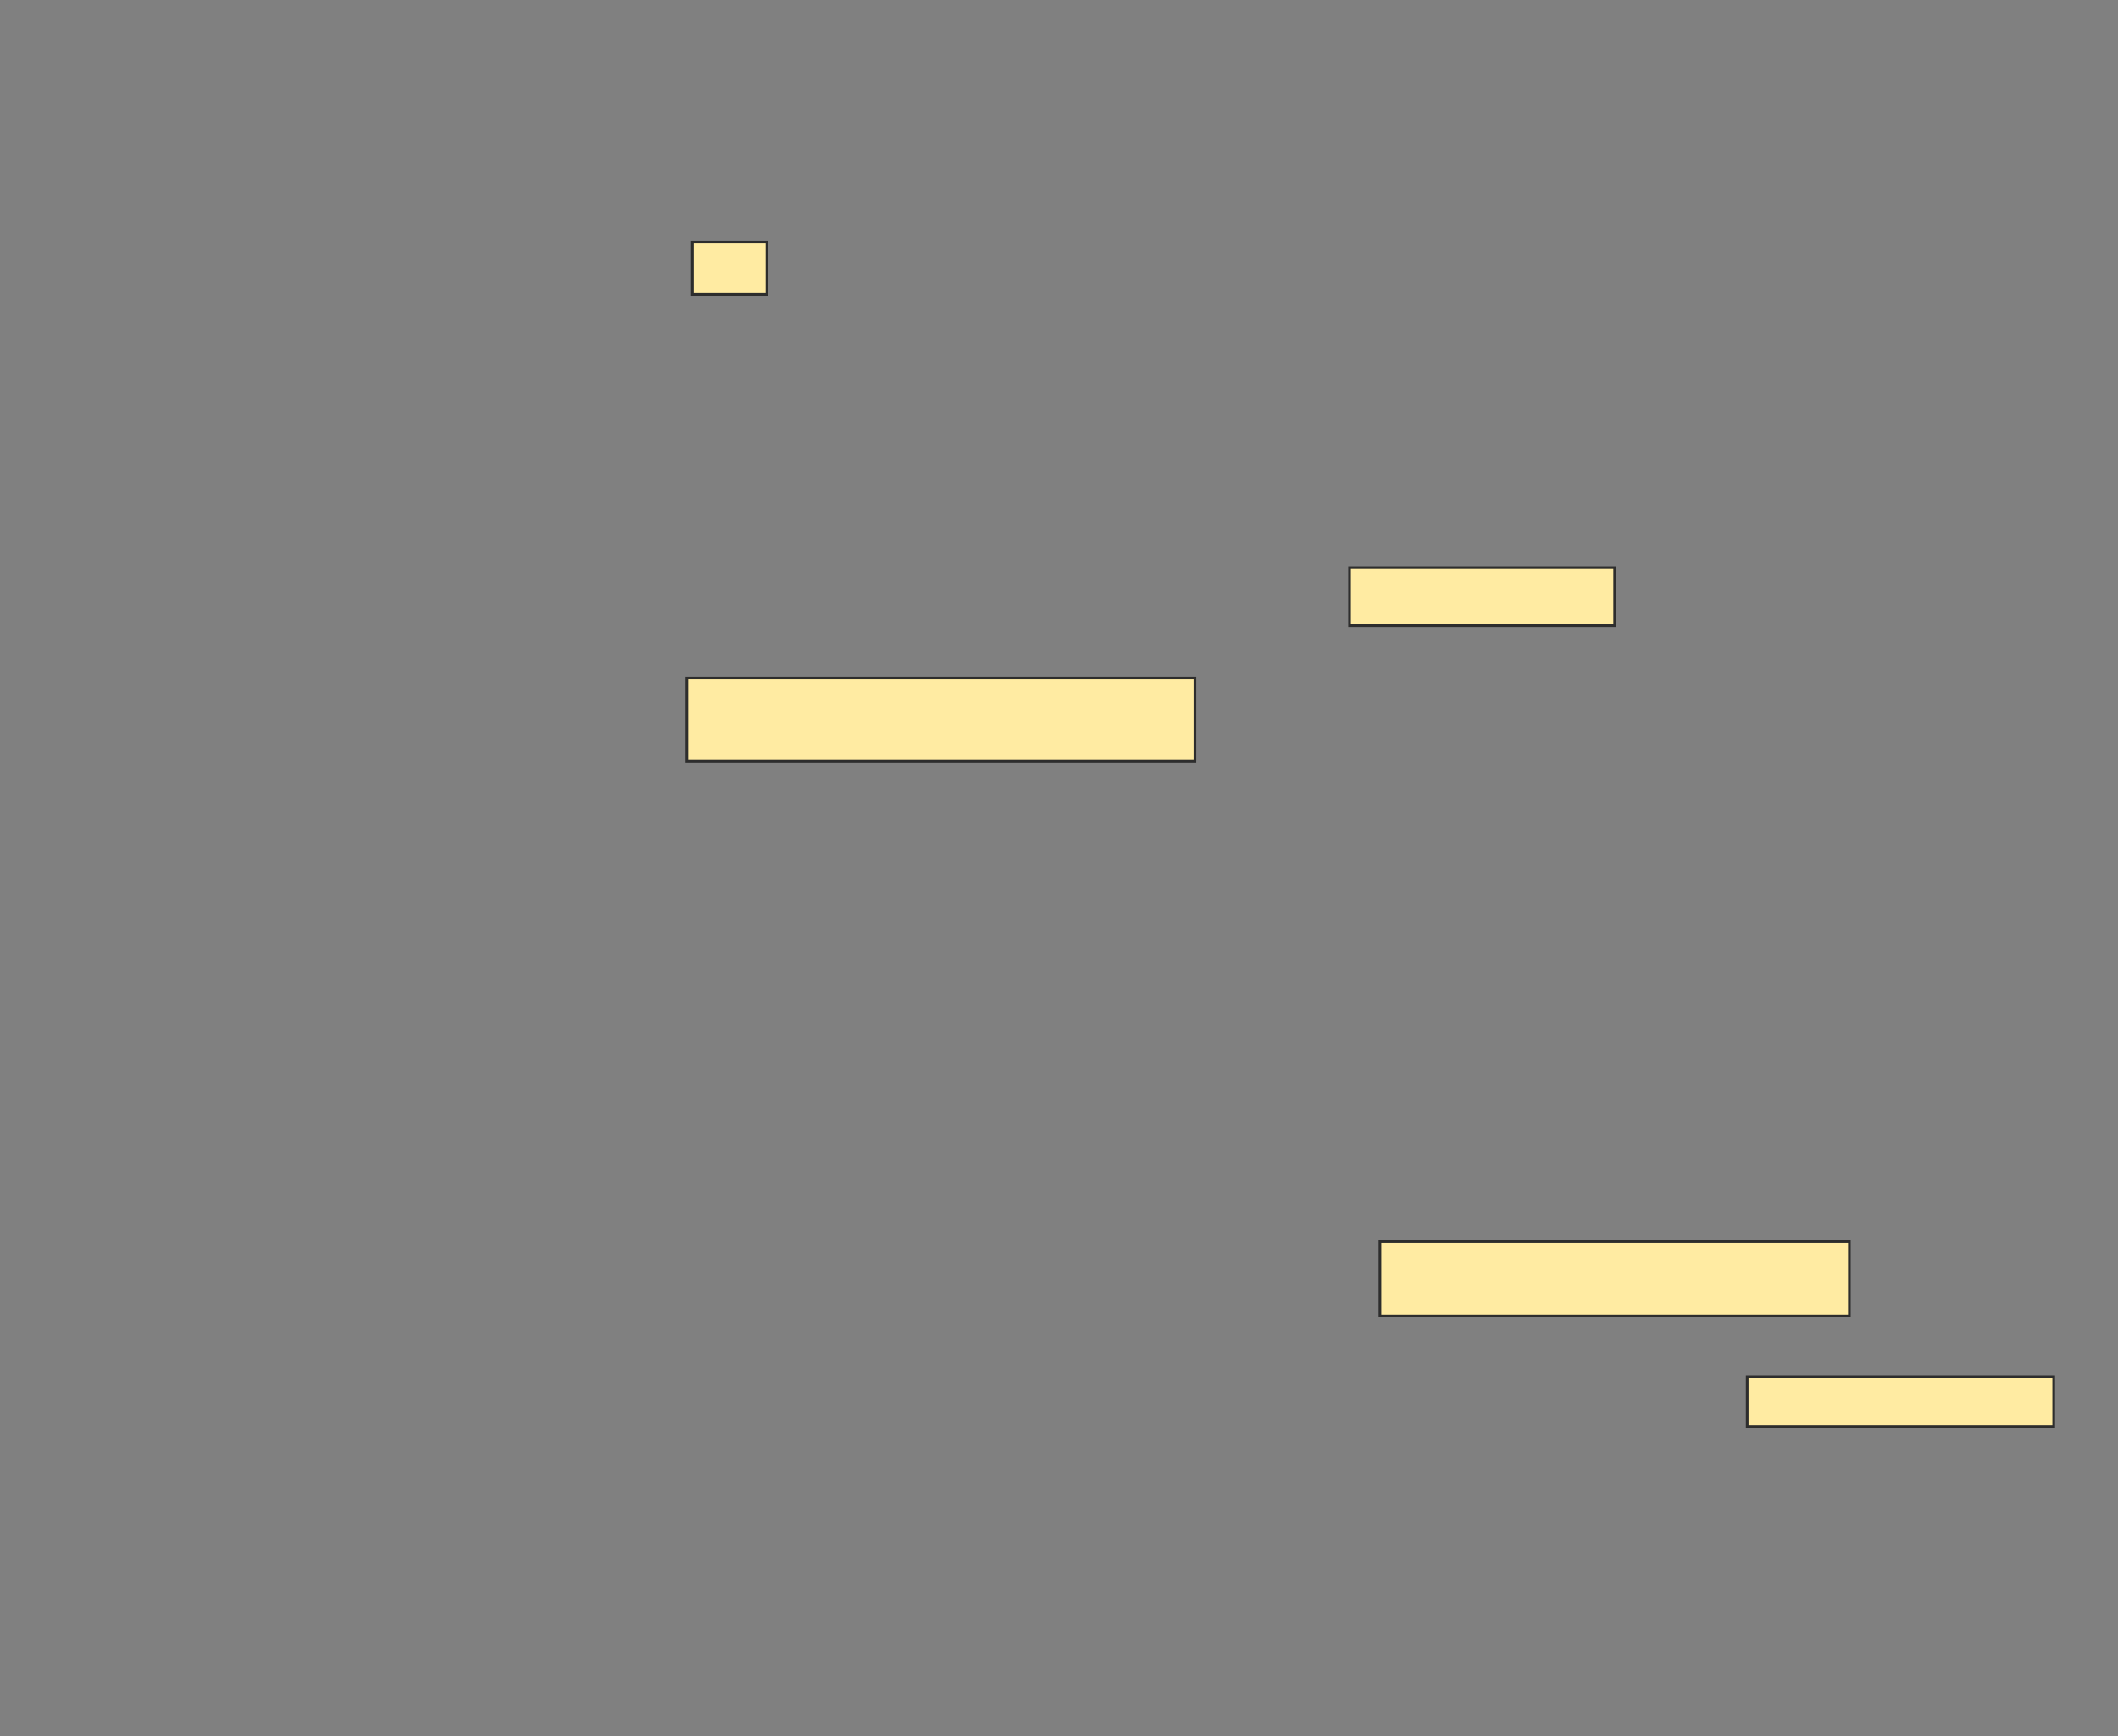 <svg xmlns="http://www.w3.org/2000/svg" width="799" height="655">
 <rect width="100%" height="100%" fill="#808080" stroke="none"/>
 <!-- Created with Image Occlusion Enhanced -->
 <g>
  <title>Labels</title>
 </g>
 <g>
  <title>Masks</title>
  <rect stroke="#2D2D2D" id="bf6b2c8f02b14aeda29a814d4e508d88-oa-1" height="31.25" width="191.667" y="255.833" x="259.125" fill="#FFEBA2"/>
  <rect id="bf6b2c8f02b14aeda29a814d4e508d88-oa-2" height="19.792" width="28.125" y="91.25" x="261.208" stroke-linecap="null" stroke-linejoin="null" stroke-dasharray="null" stroke="#2D2D2D" fill="#FFEBA2"/>
  <rect id="bf6b2c8f02b14aeda29a814d4e508d88-oa-3" height="28.125" width="177.083" y="468.333" x="520.583" stroke-linecap="null" stroke-linejoin="null" stroke-dasharray="null" stroke="#2D2D2D" fill="#FFEBA2"/>
  <rect id="bf6b2c8f02b14aeda29a814d4e508d88-oa-4" height="18.75" width="115.625" y="519.375" x="659.125" stroke-linecap="null" stroke-linejoin="null" stroke-dasharray="null" stroke="#2D2D2D" fill="#FFEBA2"/>
  <rect id="bf6b2c8f02b14aeda29a814d4e508d88-oa-5" height="21.875" width="100" y="214.167" x="509.125" stroke-linecap="null" stroke-linejoin="null" stroke-dasharray="null" stroke="#2D2D2D" fill="#FFEBA2"/>
 </g>
</svg>